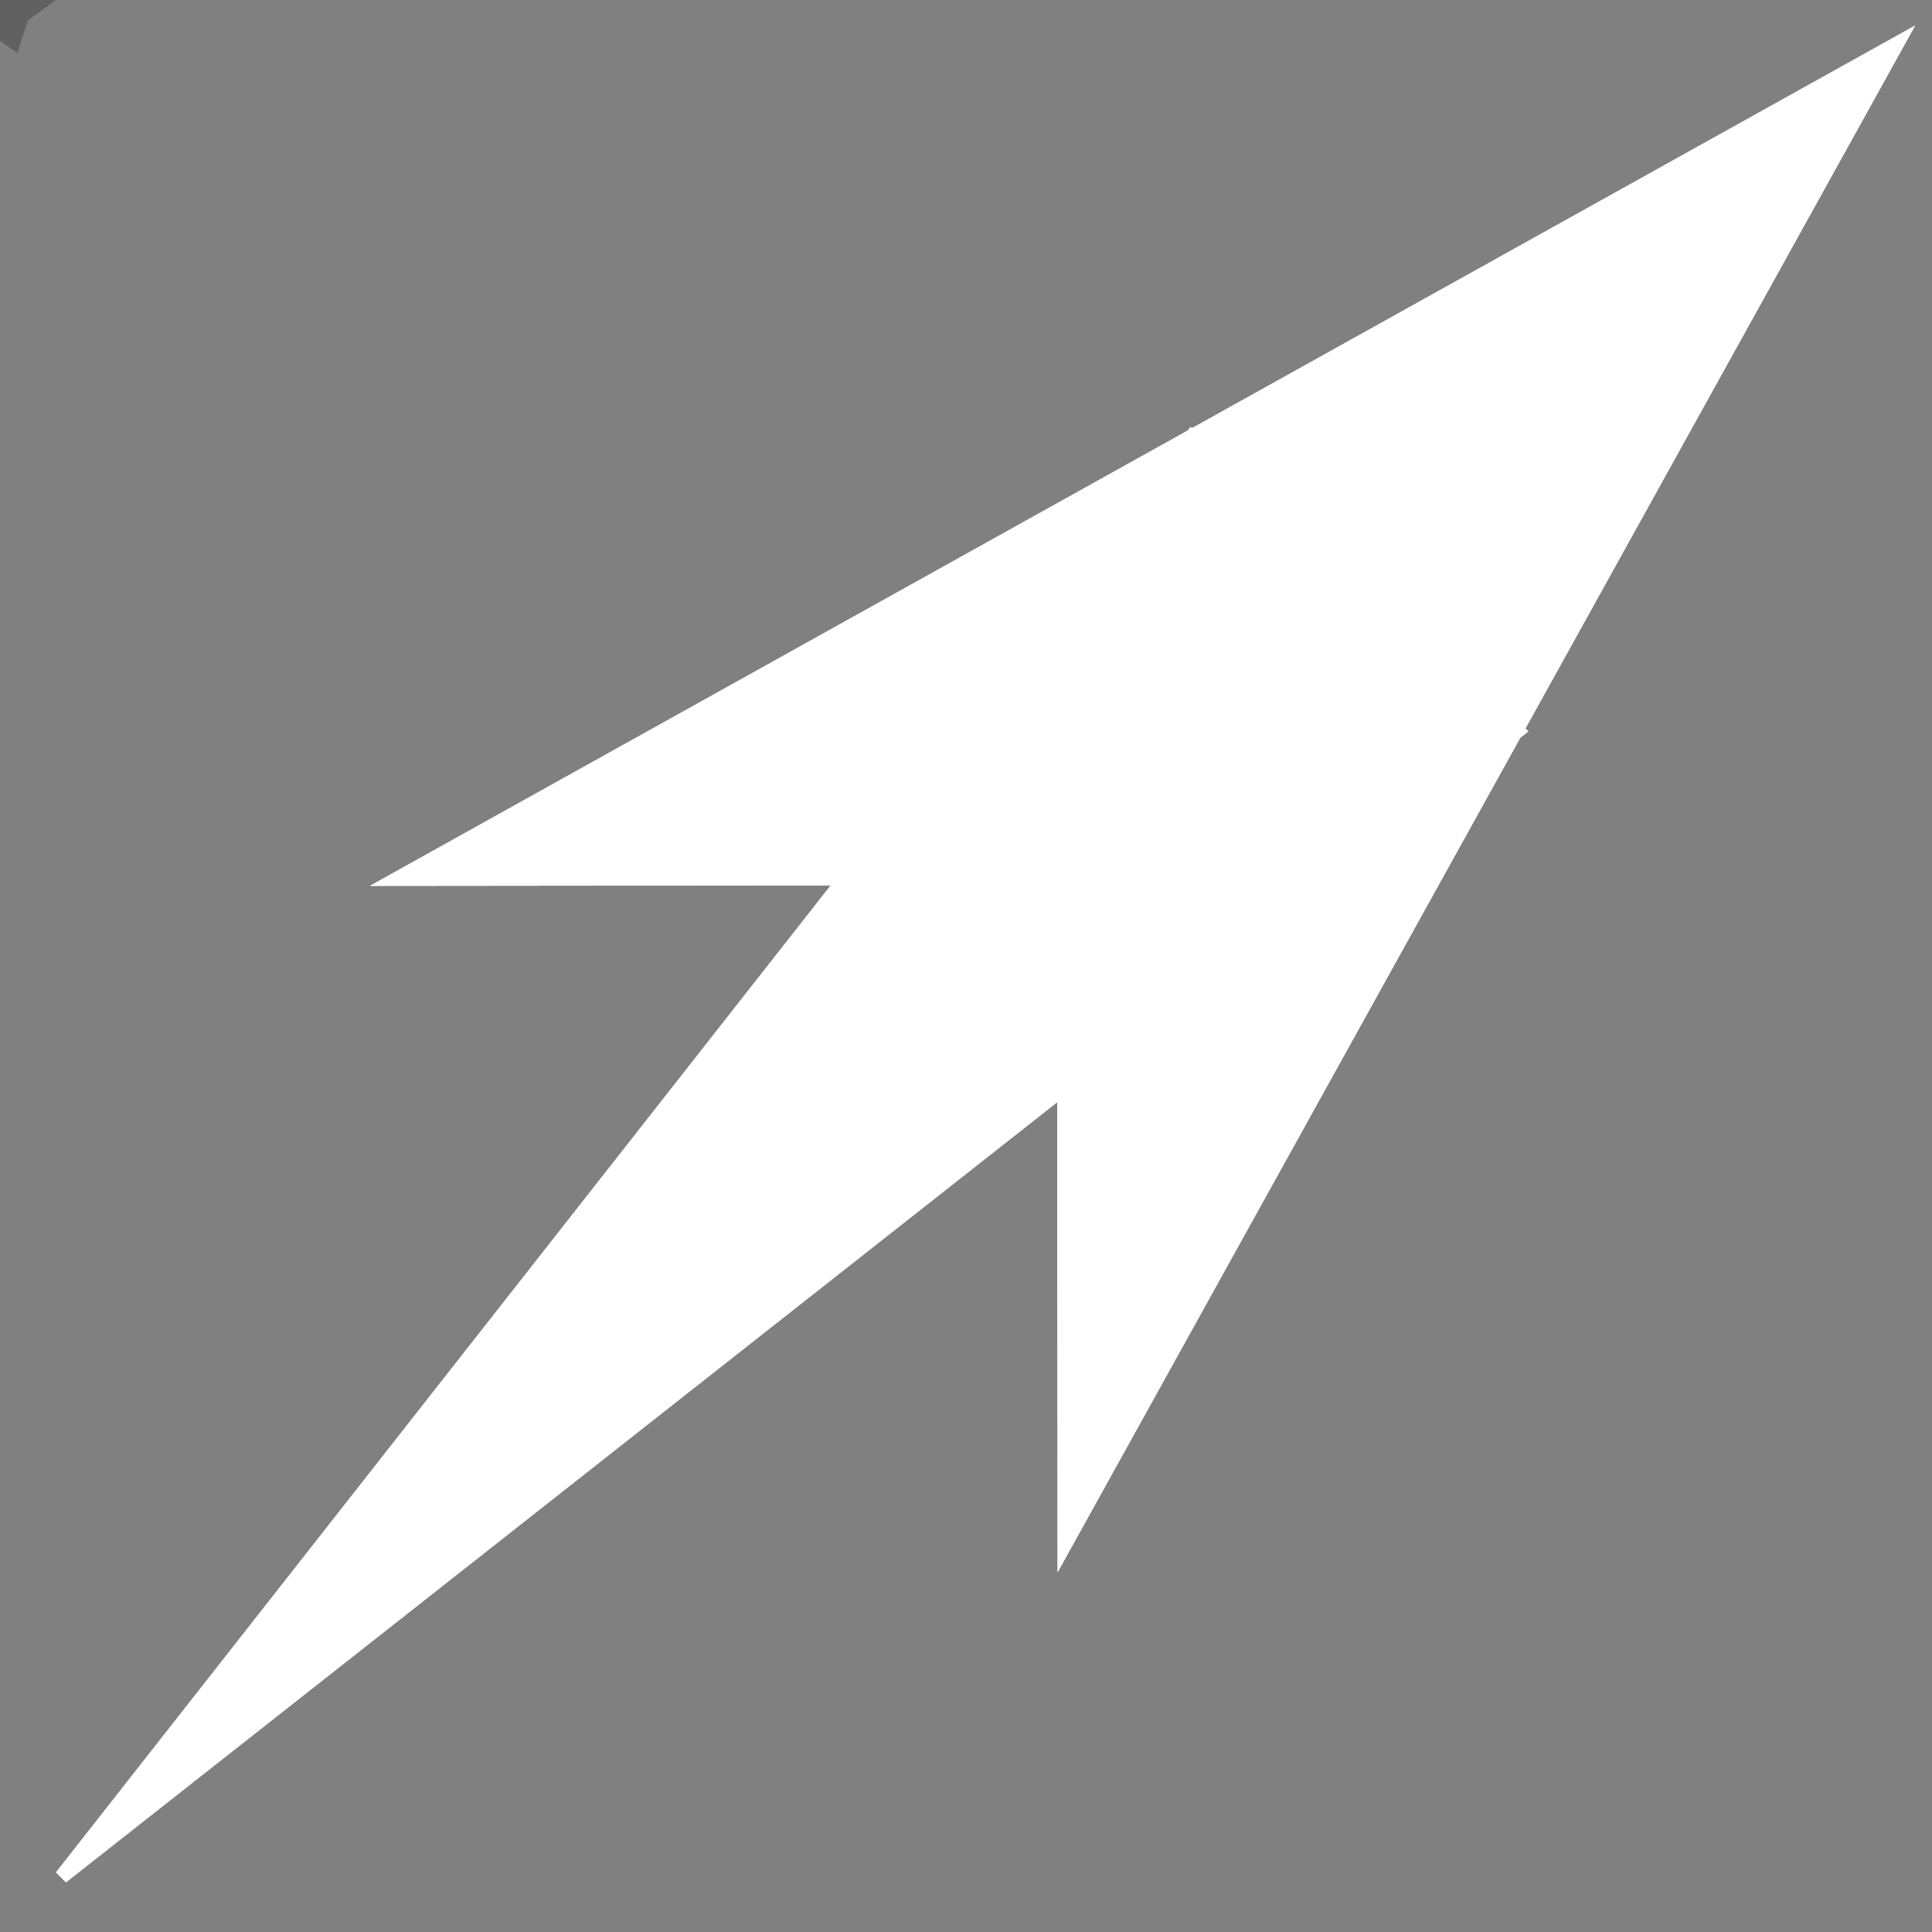 <?xml version="1.0" encoding="UTF-8" standalone="no"?>
<!-- Created with Inkscape (http://www.inkscape.org/) -->

<svg
   width="128"
   height="128"
   viewBox="0 0 33.867 33.867"
   version="1.1"
   id="svg8"
   inkscape:version="1.1.2 (0a00cf5339, 2022-02-04)"
   sodipodi:docname="arrow-symbolic.svg"
   xmlns:inkscape="http://www.inkscape.org/namespaces/inkscape"
   xmlns:sodipodi="http://sodipodi.sourceforge.net/DTD/sodipodi-0.dtd"
   xmlns="http://www.w3.org/2000/svg"
   xmlns:svg="http://www.w3.org/2000/svg"
   xmlns:rdf="http://www.w3.org/1999/02/22-rdf-syntax-ns#"
   xmlns:cc="http://creativecommons.org/ns#"
   xmlns:dc="http://purl.org/dc/elements/1.1/">
  <rect x="0" y="0" width="33.867" height="33.867" fill="#808080" stroke="none"/>
  <defs
     id="defs2">
    <marker
       inkscape:stockid="Arrow1Lend"
       orient="auto"
       refY="0.0"
       refX="0.0"
       id="Arrow1Lend"
       style="overflow:visible;"
       inkscape:isstock="true">
      <path
         id="path822"
         d="M 0.0,0.0 L 5.0,-5.0 L -12.5,0.0 L 5.0,5.0 L 0.0,0.0 z "
         style="fill-rule:evenodd;stroke:#000000;stroke-width:1pt;stroke-opacity:1;fill:#000000;fill-opacity:1"
         transform="scale(0.8) rotate(180) translate(12.5,0)" />
    </marker>
    <marker
       inkscape:stockid="Arrow1Lstart"
       orient="auto"
       refY="0.0"
       refX="0.0"
       id="Arrow1Lstart"
       style="overflow:visible"
       inkscape:isstock="true">
      <path
         id="path819"
         d="M 0.0,0.0 L 5.0,-5.0 L -12.5,0.0 L 5.0,5.0 L 0.0,0.0 z "
         style="fill-rule:evenodd;stroke:#ffffff;stroke-width:1pt;stroke-opacity:1;fill:#ffffff;fill-opacity:1"
         transform="scale(0.8) translate(12.5,0)" />
    </marker>
  </defs>
  <sodipodi:namedview
     id="base"
     pagecolor="#ffffff"
     bordercolor="#666666"
     borderopacity="1.0"
     inkscape:pageopacity="0.0"
     inkscape:pageshadow="2"
     inkscape:zoom="2"
     inkscape:cx="84"
     inkscape:cy="19.75"
     inkscape:document-units="mm"
     inkscape:current-layer="layer1"
     showgrid="false"
     units="px"
     inkscape:window-width="1920"
     inkscape:window-height="1019"
     inkscape:window-x="0"
     inkscape:window-y="30"
     inkscape:window-maximized="1"
     inkscape:pagecheckerboard="0" />
  <g
     inkscape:label="Layer 1"
     inkscape:groupmode="layer"
     id="layer1"
     transform="translate(0,-263.133)">
    <g
       id="path817">
      <g
         id="g1150">
        <path
           style="color:#ffffff;fill:#ffffff;fill-rule:evenodd;stroke-width:1.342pt;-inkscape-stroke:none"
           d="m 19.423,277.755 0.008,9.488 11.841,-21.358 -21.337,11.879 z"
           id="path1142" />
        <path
           style="color:#ffffff;fill:#ffffff;fill-rule:evenodd;-inkscape-stroke:none"
           d="m 33.572,263.58 -27.088,15.082 12.045,-0.012 0.01,12.045 z m -4.6,4.607 -8.65,15.602 -0.006,-6.93 -0.895,0.002 -6.035,0.006 z"
           id="path1146" />
      </g>
      <g
         id="g1162">
        <path
           style="color:#ffffff;fill:#ffffff;fill-rule:evenodd;stroke-width:1.342pt;-inkscape-stroke:none"
           d="m 19.423,277.755 0.008,9.488 11.841,-21.358 -21.337,11.879 z"
           id="path1154" />
        <path
           style="color:#ffffff;fill:#ffffff;fill-rule:evenodd;-inkscape-stroke:none"
           d="m 33.572,263.58 -27.088,15.082 12.045,-0.012 0.01,12.045 z m -4.6,4.607 -8.65,15.602 -0.006,-6.93 -0.895,0.002 -6.035,0.006 z"
           id="path1158" />
      </g>
    </g>
    <path
       id="path2653"
       style="fill:#485a6c;stroke:#323232;stroke-width:4.35;stroke-opacity:0.392"
       transform="matrix(0.265,0,0,0.265,0,263.133)"
       d="M 1,0 H 0 L 0.309,0.951 0,0 -0.809,0.588 0,0 -0.809,-0.588 0,0 0.309,-0.951 0,0 Z" />
    <path
       style="fill:#ffffff;fill-opacity:1;stroke:#ffffff;stroke-width:0.253px;stroke-linecap:butt;stroke-linejoin:miter;stroke-opacity:1"
       d="m 1.078,296.033 19.808,-25.235 5.714,5.148 z"
       id="path2675"
       inkscape:connector-curvature="0"
       sodipodi:nodetypes="cccc" />
  </g>
</svg>
